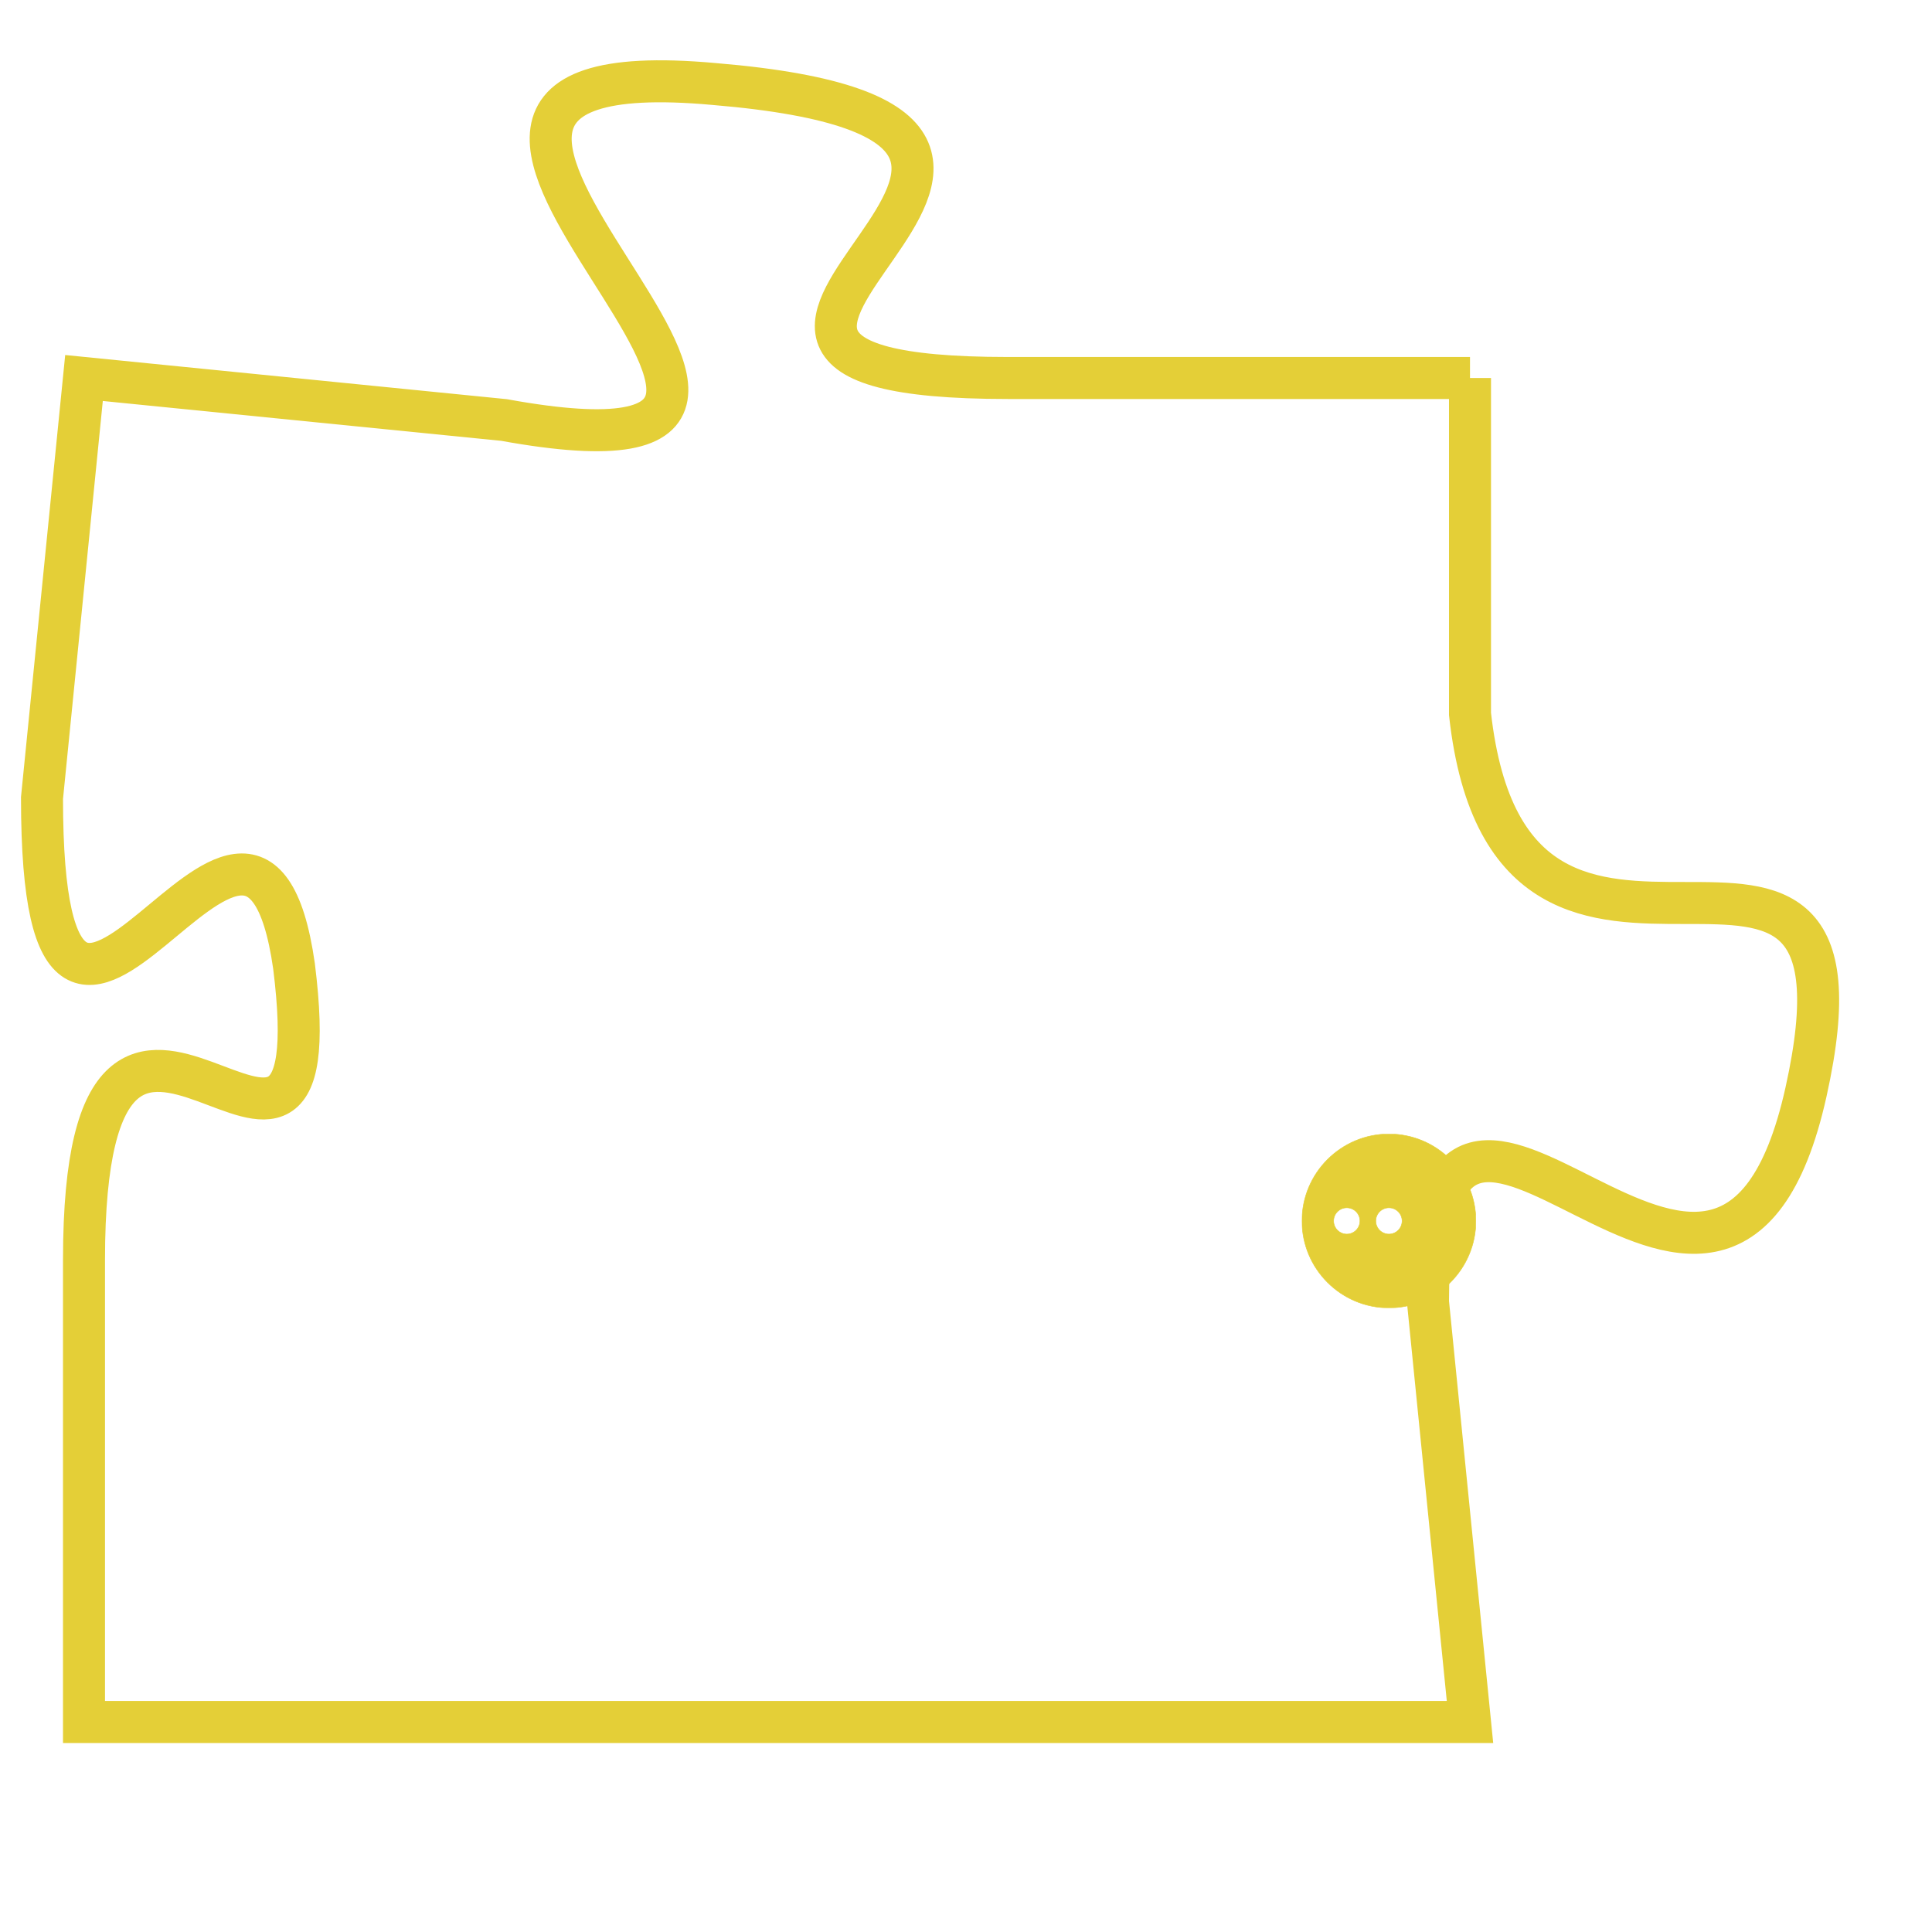 <svg version="1.1" xmlns="http://www.w3.org/2000/svg" xmlns:xlink="http://www.w3.org/1999/xlink" fill="transparent" x="0" y="0" width="350" height="350" preserveAspectRatio="xMinYMin slice"><style type="text/css">.links{fill:transparent;stroke: #E4CF37;}.links:hover{fill:#63D272; opacity:0.4;}</style><defs><g id="allt"><path id="t9670" d="M1683,2368 L1672,2368 C1661,2368 1677,2362 1665,2361 C1654,2360 1671,2371 1660,2369 L1650,2368 1650,2368 L1649,2378 C1649,2388 1654,2375 1655,2382 C1656,2390 1650,2379 1650,2389 L1650,2400 L1650,2400 L1683,2400 1683,2400 L1682,2390 C1682,2381 1689,2394 1691,2385 C1693,2376 1684,2385 1683,2376 L1683,2368"/></g><clipPath id="c" clipRule="evenodd" fill="transparent"><use href="#t9670"/></clipPath></defs><svg viewBox="1648 2359 46 42" preserveAspectRatio="xMinYMin meet"><svg width="4380" height="2430"><g><image crossorigin="anonymous" x="0" y="0" href="https://nftpuzzle.license-token.com/assets/completepuzzle.svg" width="100%" height="100%" /><g class="links"><use href="#t9670"/></g></g></svg><svg x="1679" y="2386" height="9%" width="9%" viewBox="0 0 330 330"><g><a xlink:href="https://nftpuzzle.license-token.com/" class="links"><title>See the most innovative NFT based token software licensing project</title><path fill="#E4CF37" id="more" d="M165,0C74.019,0,0,74.019,0,165s74.019,165,165,165s165-74.019,165-165S255.981,0,165,0z M85,190 c-13.785,0-25-11.215-25-25s11.215-25,25-25s25,11.215,25,25S98.785,190,85,190z M165,190c-13.785,0-25-11.215-25-25 s11.215-25,25-25s25,11.215,25,25S178.785,190,165,190z M245,190c-13.785,0-25-11.215-25-25s11.215-25,25-25 c13.785,0,25,11.215,25,25S258.785,190,245,190z"></path></a></g></svg></svg></svg>